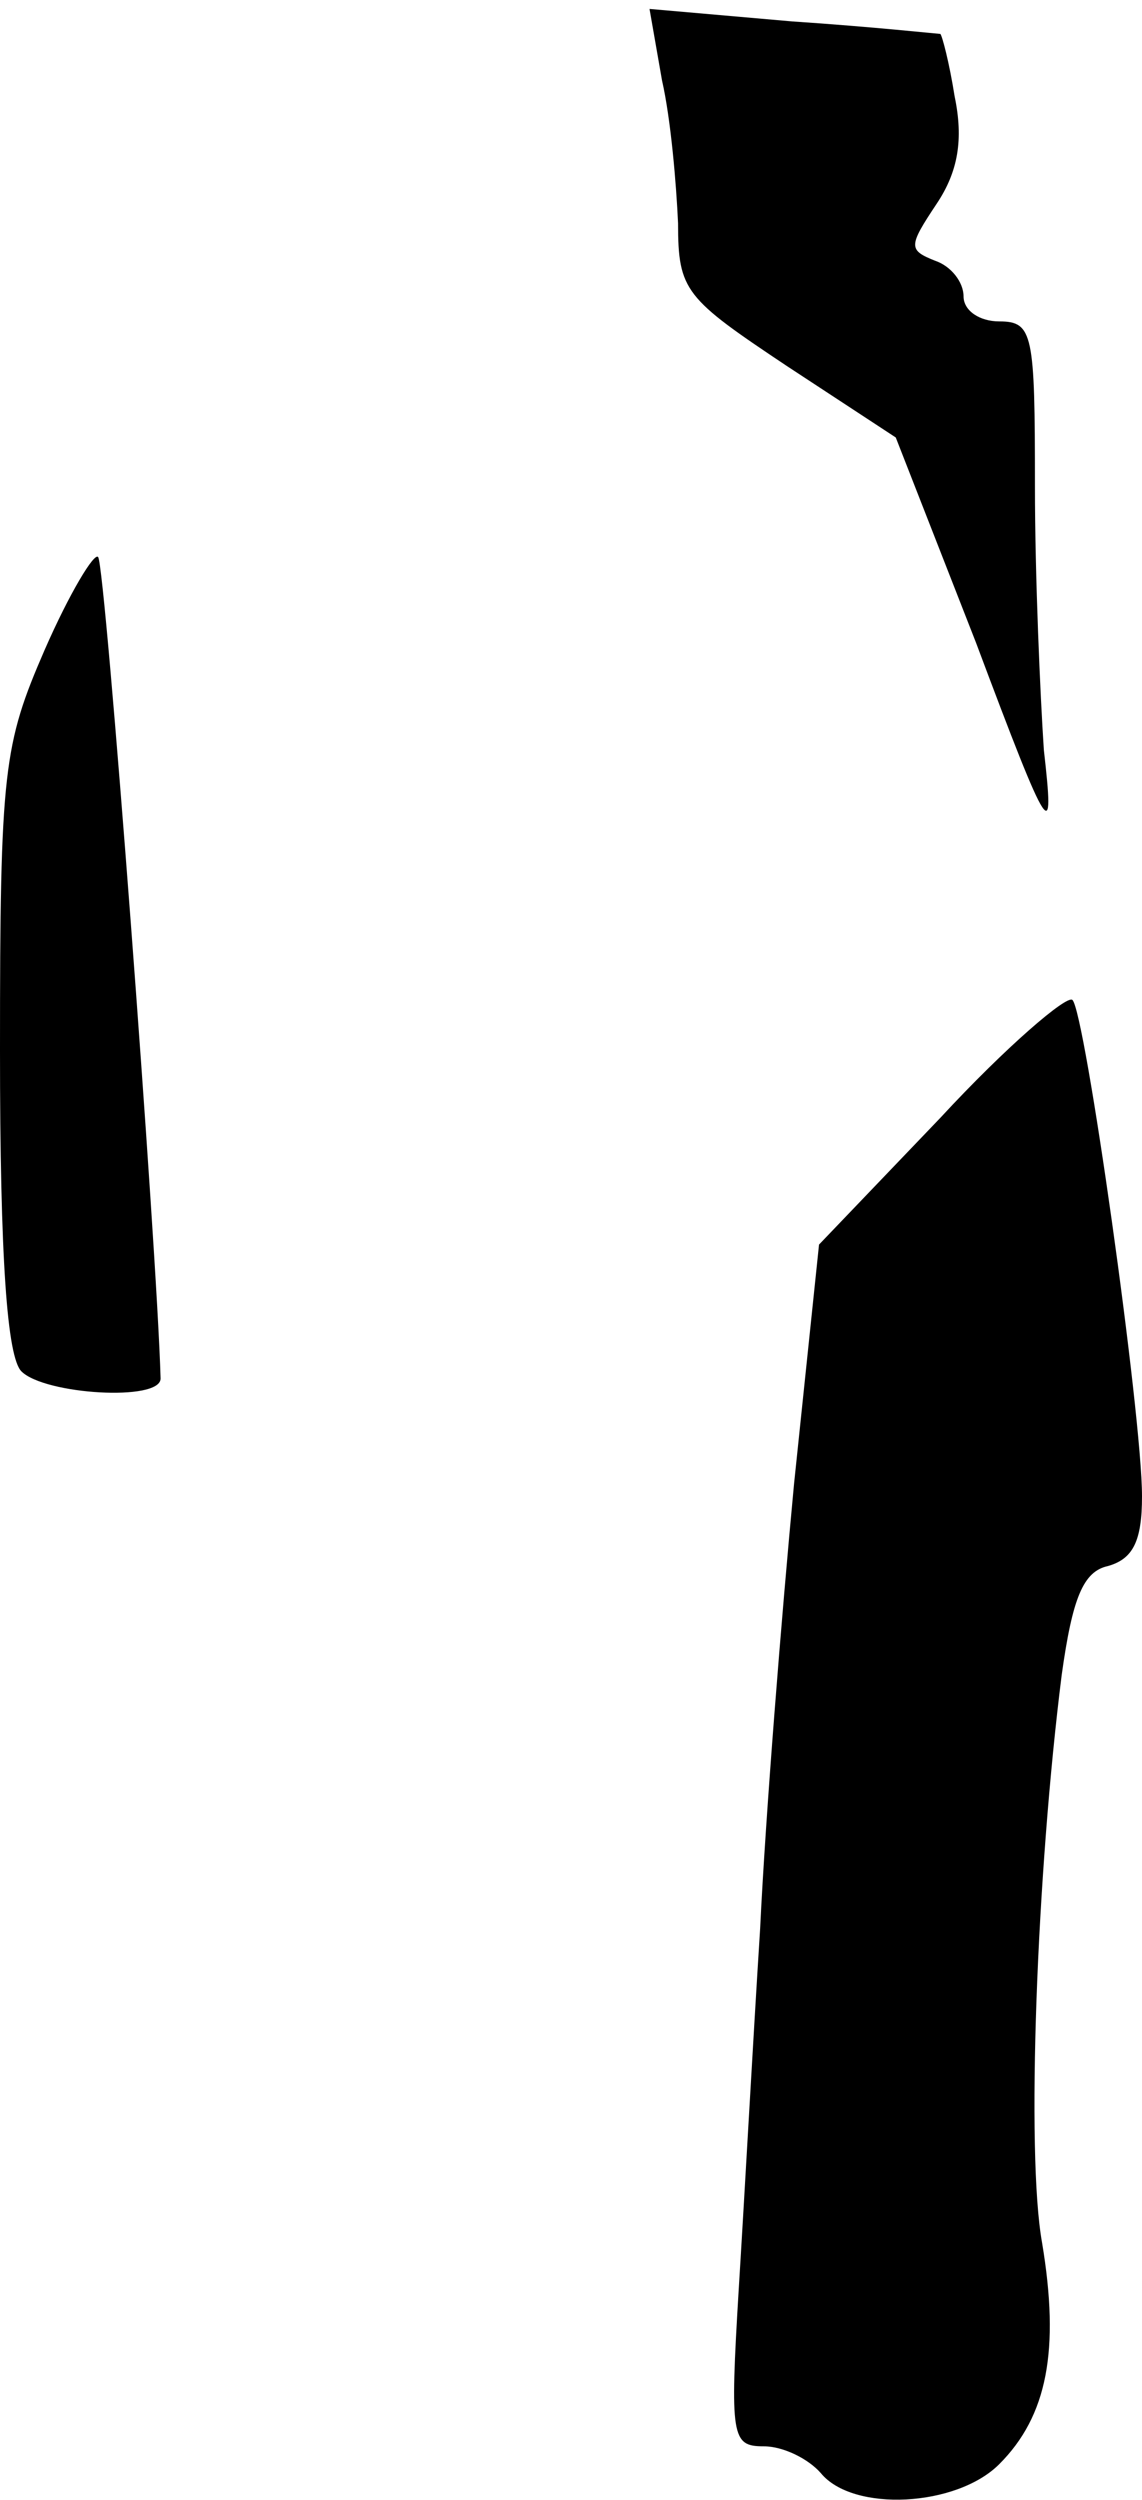 <?xml version="1.0" standalone="no"?>
<!DOCTYPE svg PUBLIC "-//W3C//DTD SVG 20010904//EN"
 "http://www.w3.org/TR/2001/REC-SVG-20010904/DTD/svg10.dtd">
<svg version="1.0" xmlns="http://www.w3.org/2000/svg"
 width="64pt" height="140pt" viewBox="0 0 64 140"
 preserveAspectRatio="xMidYMid meet">
<g transform="translate(0,140) scale(0.1,-0.1)"
fill="#000000" stroke="none">
<path fill="#000000" stroke="none" d="M371 1355 c5 -22 8 -58 9 -80 0 -38 4
-42 61 -80 l61 -40 45 -115 c42 -112 44 -113 38 -60 -2 30 -5 97 -5 148 0 85
-1 92 -20 92 -11 0 -20 6 -20 14 0 8 -7 17 -16 20 -15 6 -15 8 1 32 12 18 15
36 10 60 -3 19 -7 34 -8 35 -1 0 -38 4 -83 7 l-80 7 7 -40z"/>
<path fill="#000000" stroke="none" d="M25 1036 c-23 -53 -25 -67 -25 -224 0
-117 4 -172 12 -180 13 -13 78 -17 78 -4 -2 73 -31 456 -35 460 -2 3 -16 -20
-30 -52z"/>
<path fill="#000000" stroke="none" d="M527 774 l-68 -71 -14 -134 c-7 -74
-16 -186 -19 -249 -4 -63 -9 -154 -12 -202 -5 -83 -4 -88 14 -88 11 0 25 -7
32 -15 18 -22 76 -19 100 5 27 27 34 64 24 124 -9 50 -3 207 11 318 6 43 12
58 26 61 14 4 19 14 19 39 0 46 -32 272 -39 278 -3 3 -37 -26 -74 -66z"/>
</g>
</svg>
